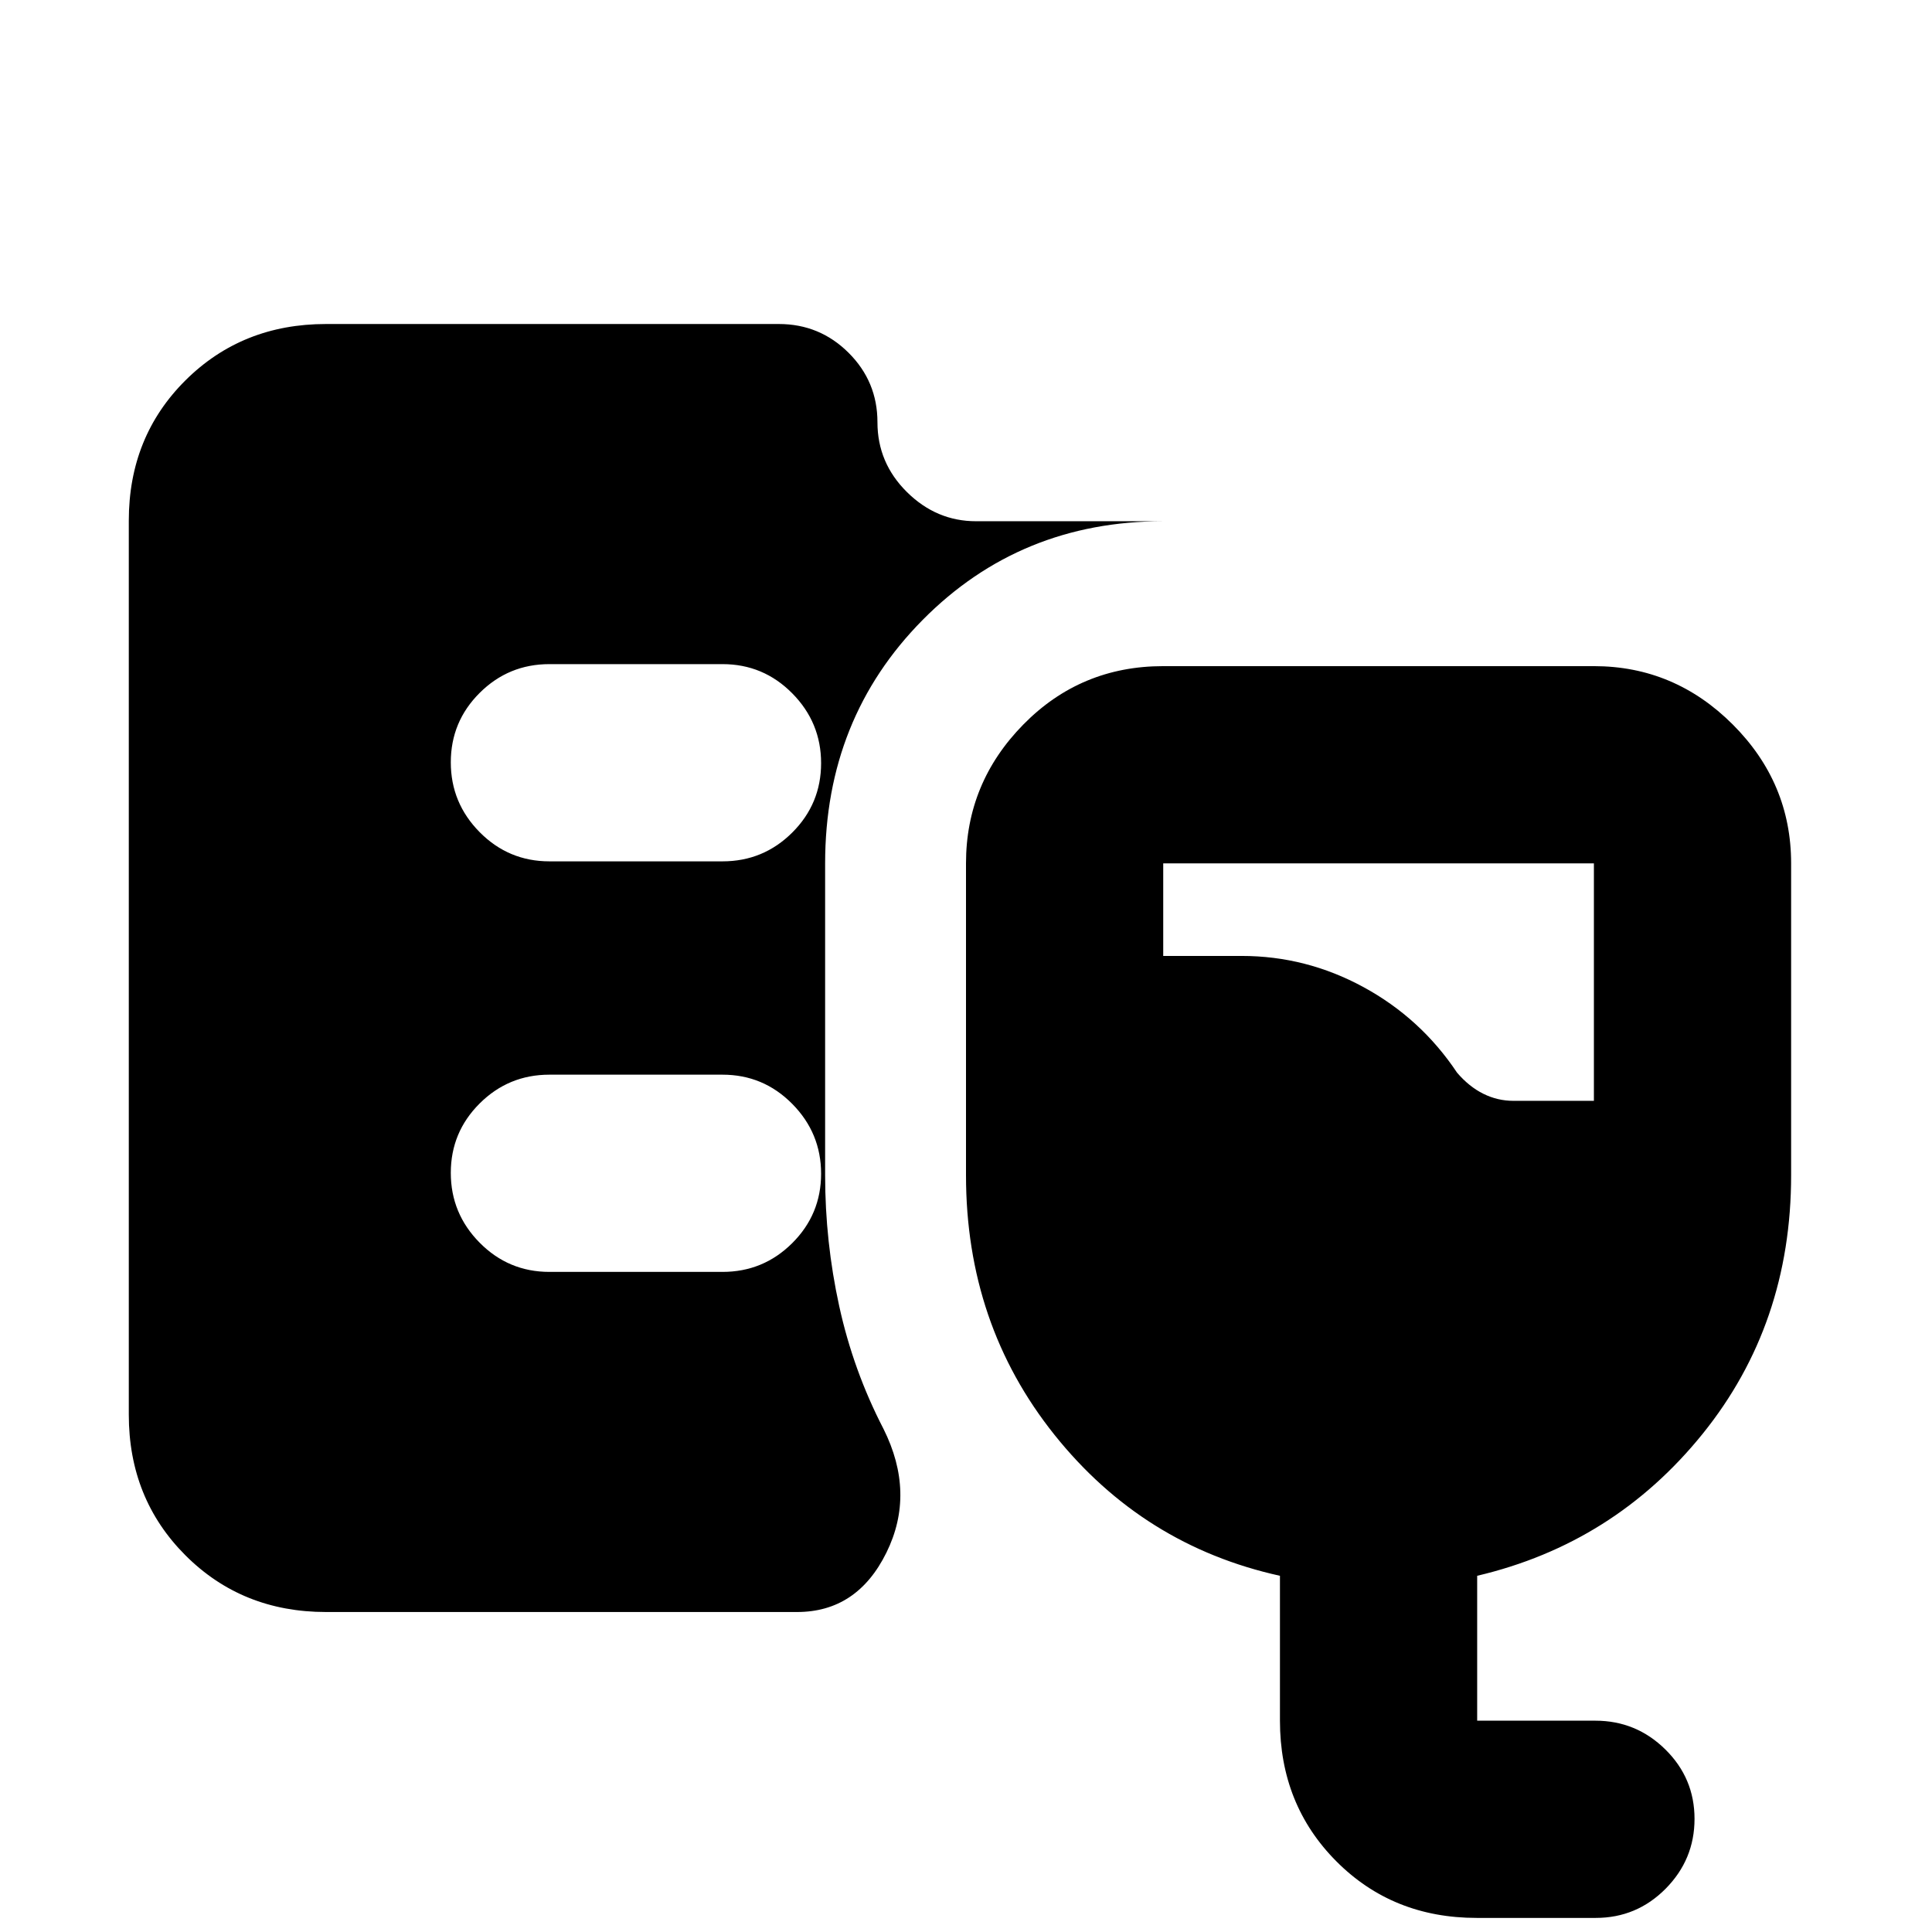 <svg xmlns="http://www.w3.org/2000/svg" height="20" viewBox="0 -960 960 960" width="20"><path d="M162-159q-41.7 0-69.85-28.16Q64-215.32 64-257.04v-444.24Q64-743 92.15-771T162-799h225q20.3 0 34.65 14.29Q436-770.42 436-750.21t14.65 34.71Q465.3-701 485-701h93q-71 0-119.5 49T410-531v155q0 33 7 65t22 61q16 32 1.45 61.5T396.04-159H162ZM733.76-7Q692-7 664-35.15 636-63.3 636-105v-72q-68-15-112-70t-44-129v-155q0-40 28.5-69t69.5-29h214q40 0 69 29t29 69v155q0 74-44 128.5T734-177v72h58.75q20.25 0 34.75 14.29t14.5 34.5Q842-36 827.63-21.5 813.25-7 792.92-7h-59.16ZM752-413h40v-118H578v46h39q32.05 0 60.53 15.5Q706-454 724-427q6 7 13.08 10.5 7.07 3.5 14.92 3.5ZM359-532q20.3 0 34.65-14.29Q408-560.58 408-580.79t-14.35-34.71Q379.3-630 359-630h-86q-20.3 0-34.65 14.29Q224-601.42 224-581.21t14.35 34.71Q252.7-532 273-532h86Zm0 204q20.3 0 34.65-14.29Q408-356.58 408-376.79t-14.35-34.71Q379.3-426 359-426h-86q-20.3 0-34.65 14.29Q224-397.42 224-377.21t14.35 34.71Q252.7-328 273-328h86Z"/></svg>